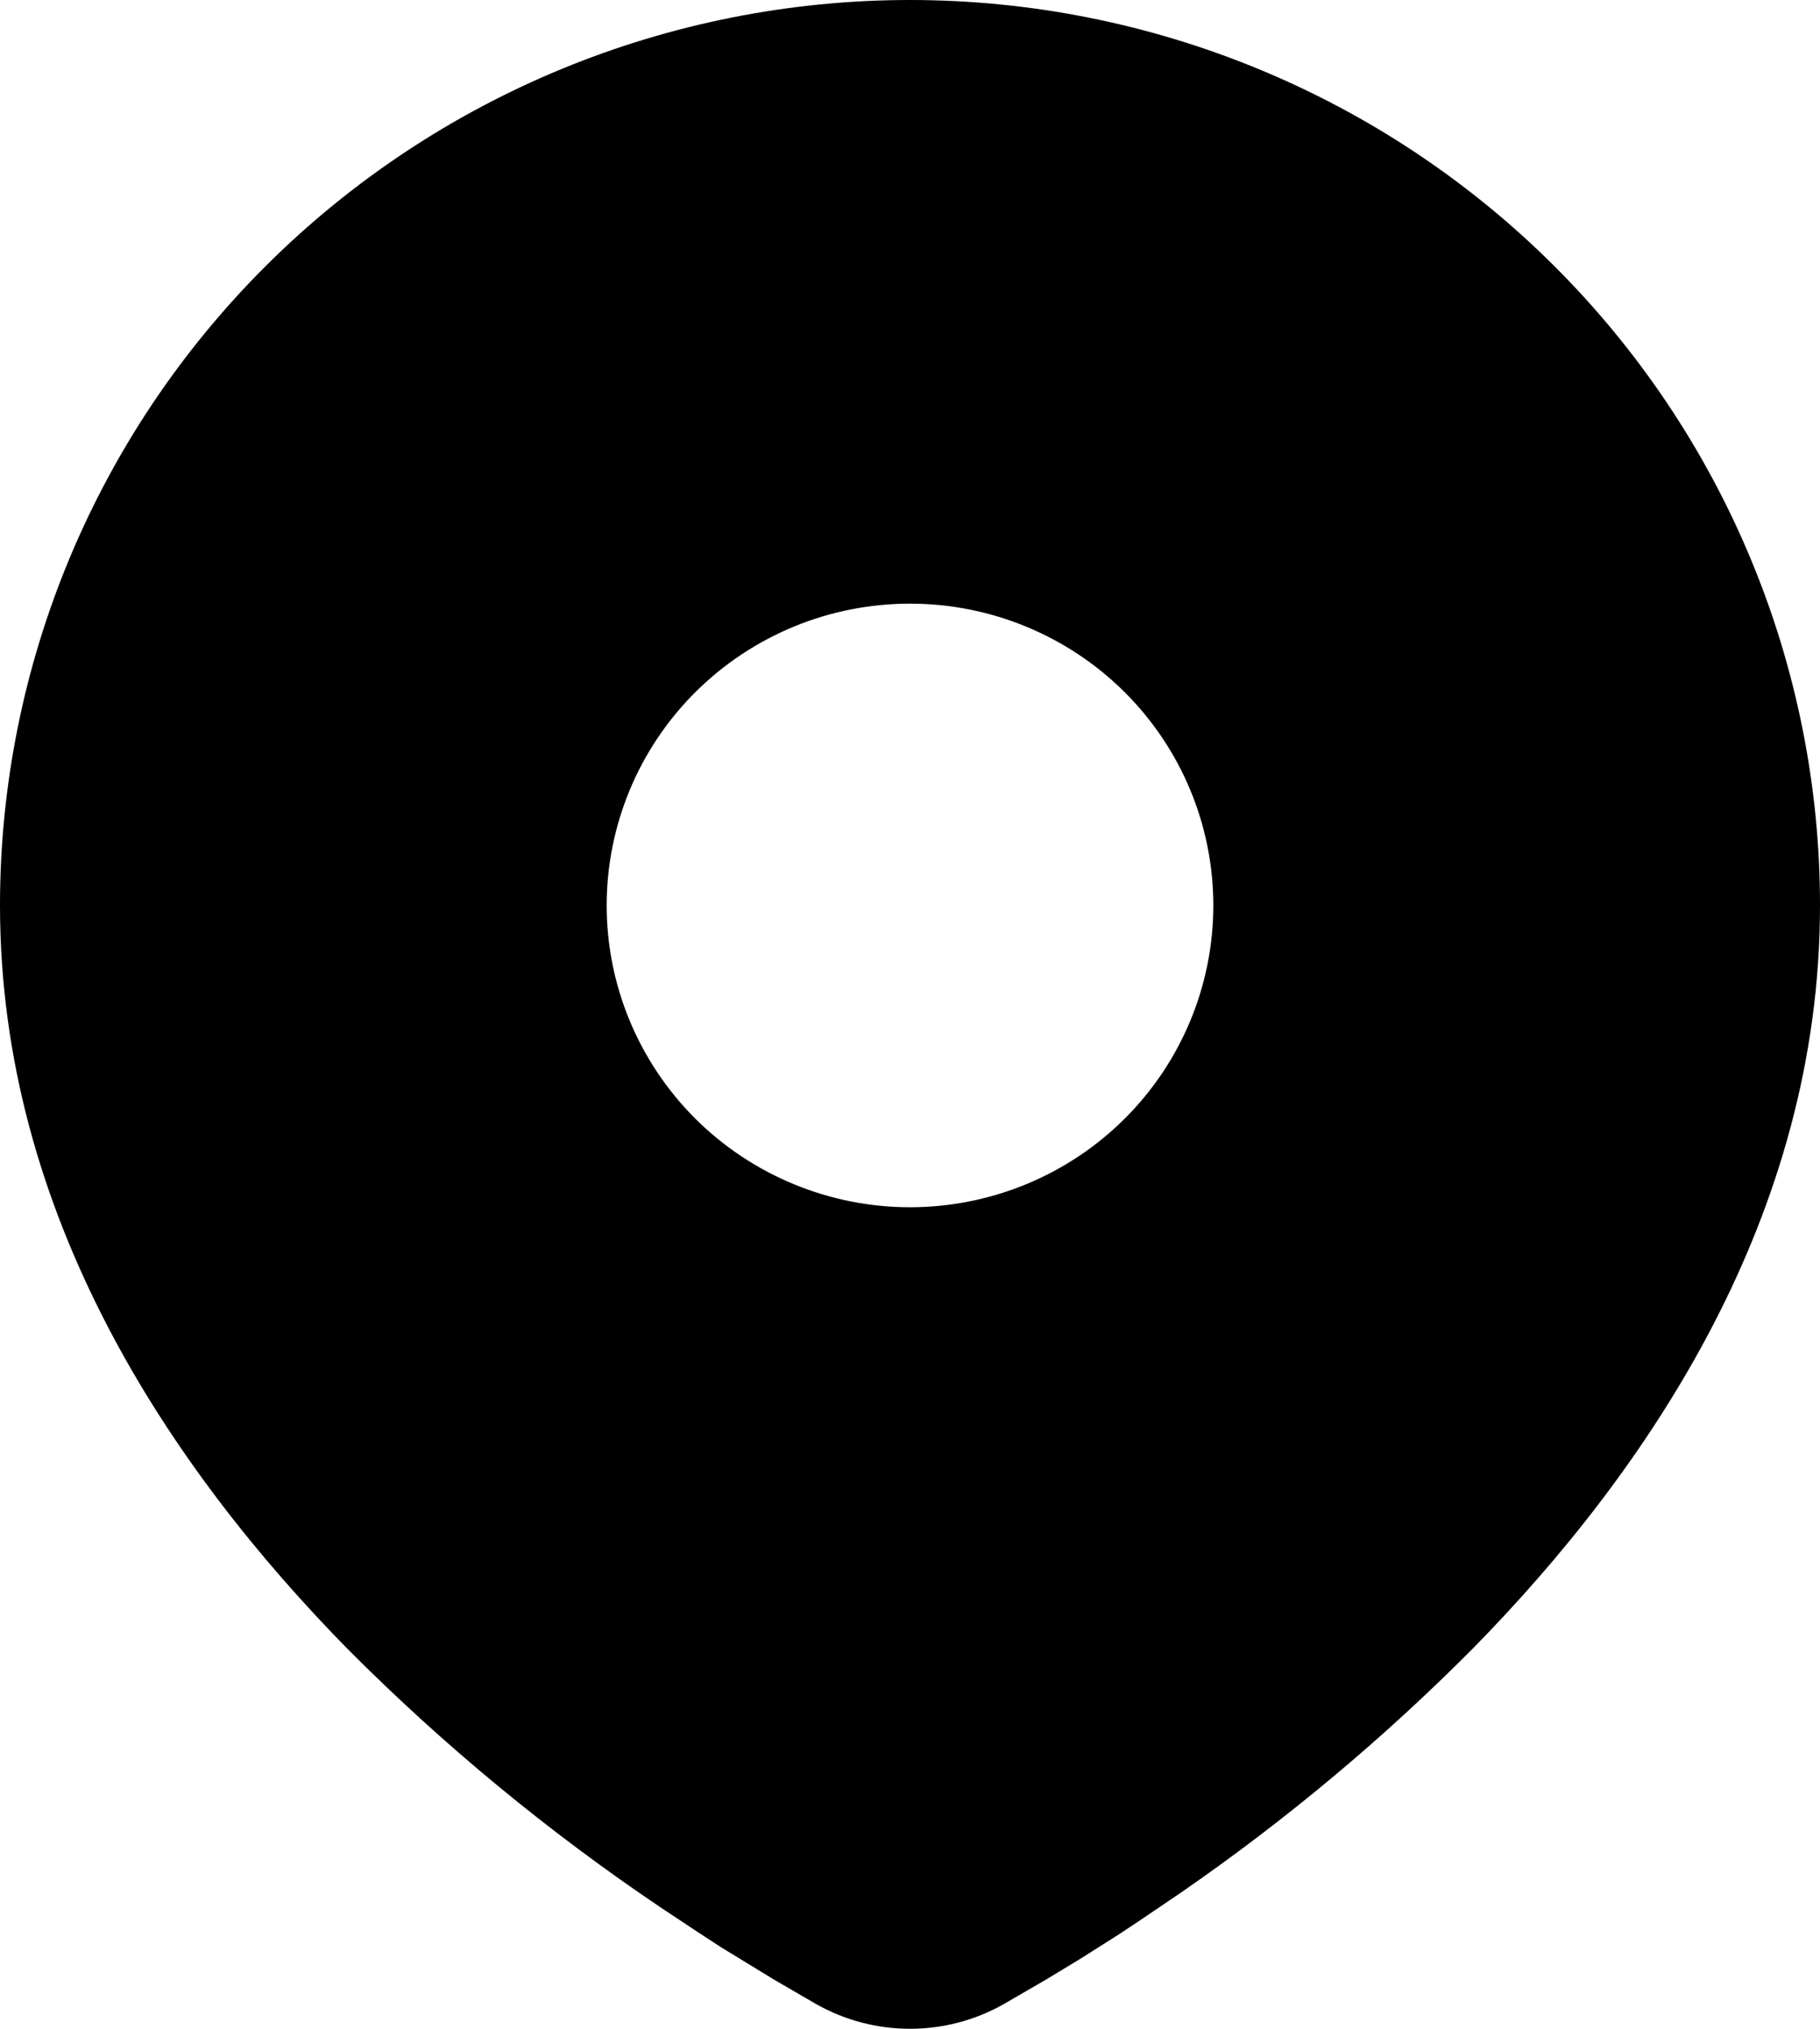 <svg width="35" height="39" viewBox="0 0 35 39" fill="none" xmlns="http://www.w3.org/2000/svg">
<path d="M17.5 0C22.141 0 26.593 1.834 29.874 5.098C33.156 8.362 35 12.789 35 17.405C35 23.35 31.741 28.216 28.307 31.707C26.591 33.431 24.719 34.995 22.715 36.379L21.887 36.94L21.498 37.197L20.765 37.661L20.111 38.057L19.302 38.526C18.753 38.837 18.132 39 17.5 39C16.868 39 16.247 38.837 15.697 38.526L14.889 38.057L13.877 37.439L13.504 37.197L12.707 36.669C10.545 35.213 8.53 33.551 6.693 31.707C3.259 28.214 0 23.35 0 17.405C0 12.789 1.844 8.362 5.126 5.098C8.408 1.834 12.859 0 17.5 0ZM17.5 11.604C16.734 11.604 15.975 11.754 15.268 12.045C14.56 12.337 13.917 12.764 13.375 13.303C12.834 13.841 12.404 14.481 12.111 15.185C11.818 15.889 11.667 16.643 11.667 17.405C11.667 18.167 11.818 18.922 12.111 19.625C12.404 20.329 12.834 20.969 13.375 21.508C13.917 22.046 14.56 22.474 15.268 22.765C15.975 23.057 16.734 23.207 17.5 23.207C19.047 23.207 20.531 22.596 21.625 21.508C22.719 20.42 23.333 18.944 23.333 17.405C23.333 15.867 22.719 14.391 21.625 13.303C20.531 12.215 19.047 11.604 17.5 11.604Z" fill="black"/>
</svg>
